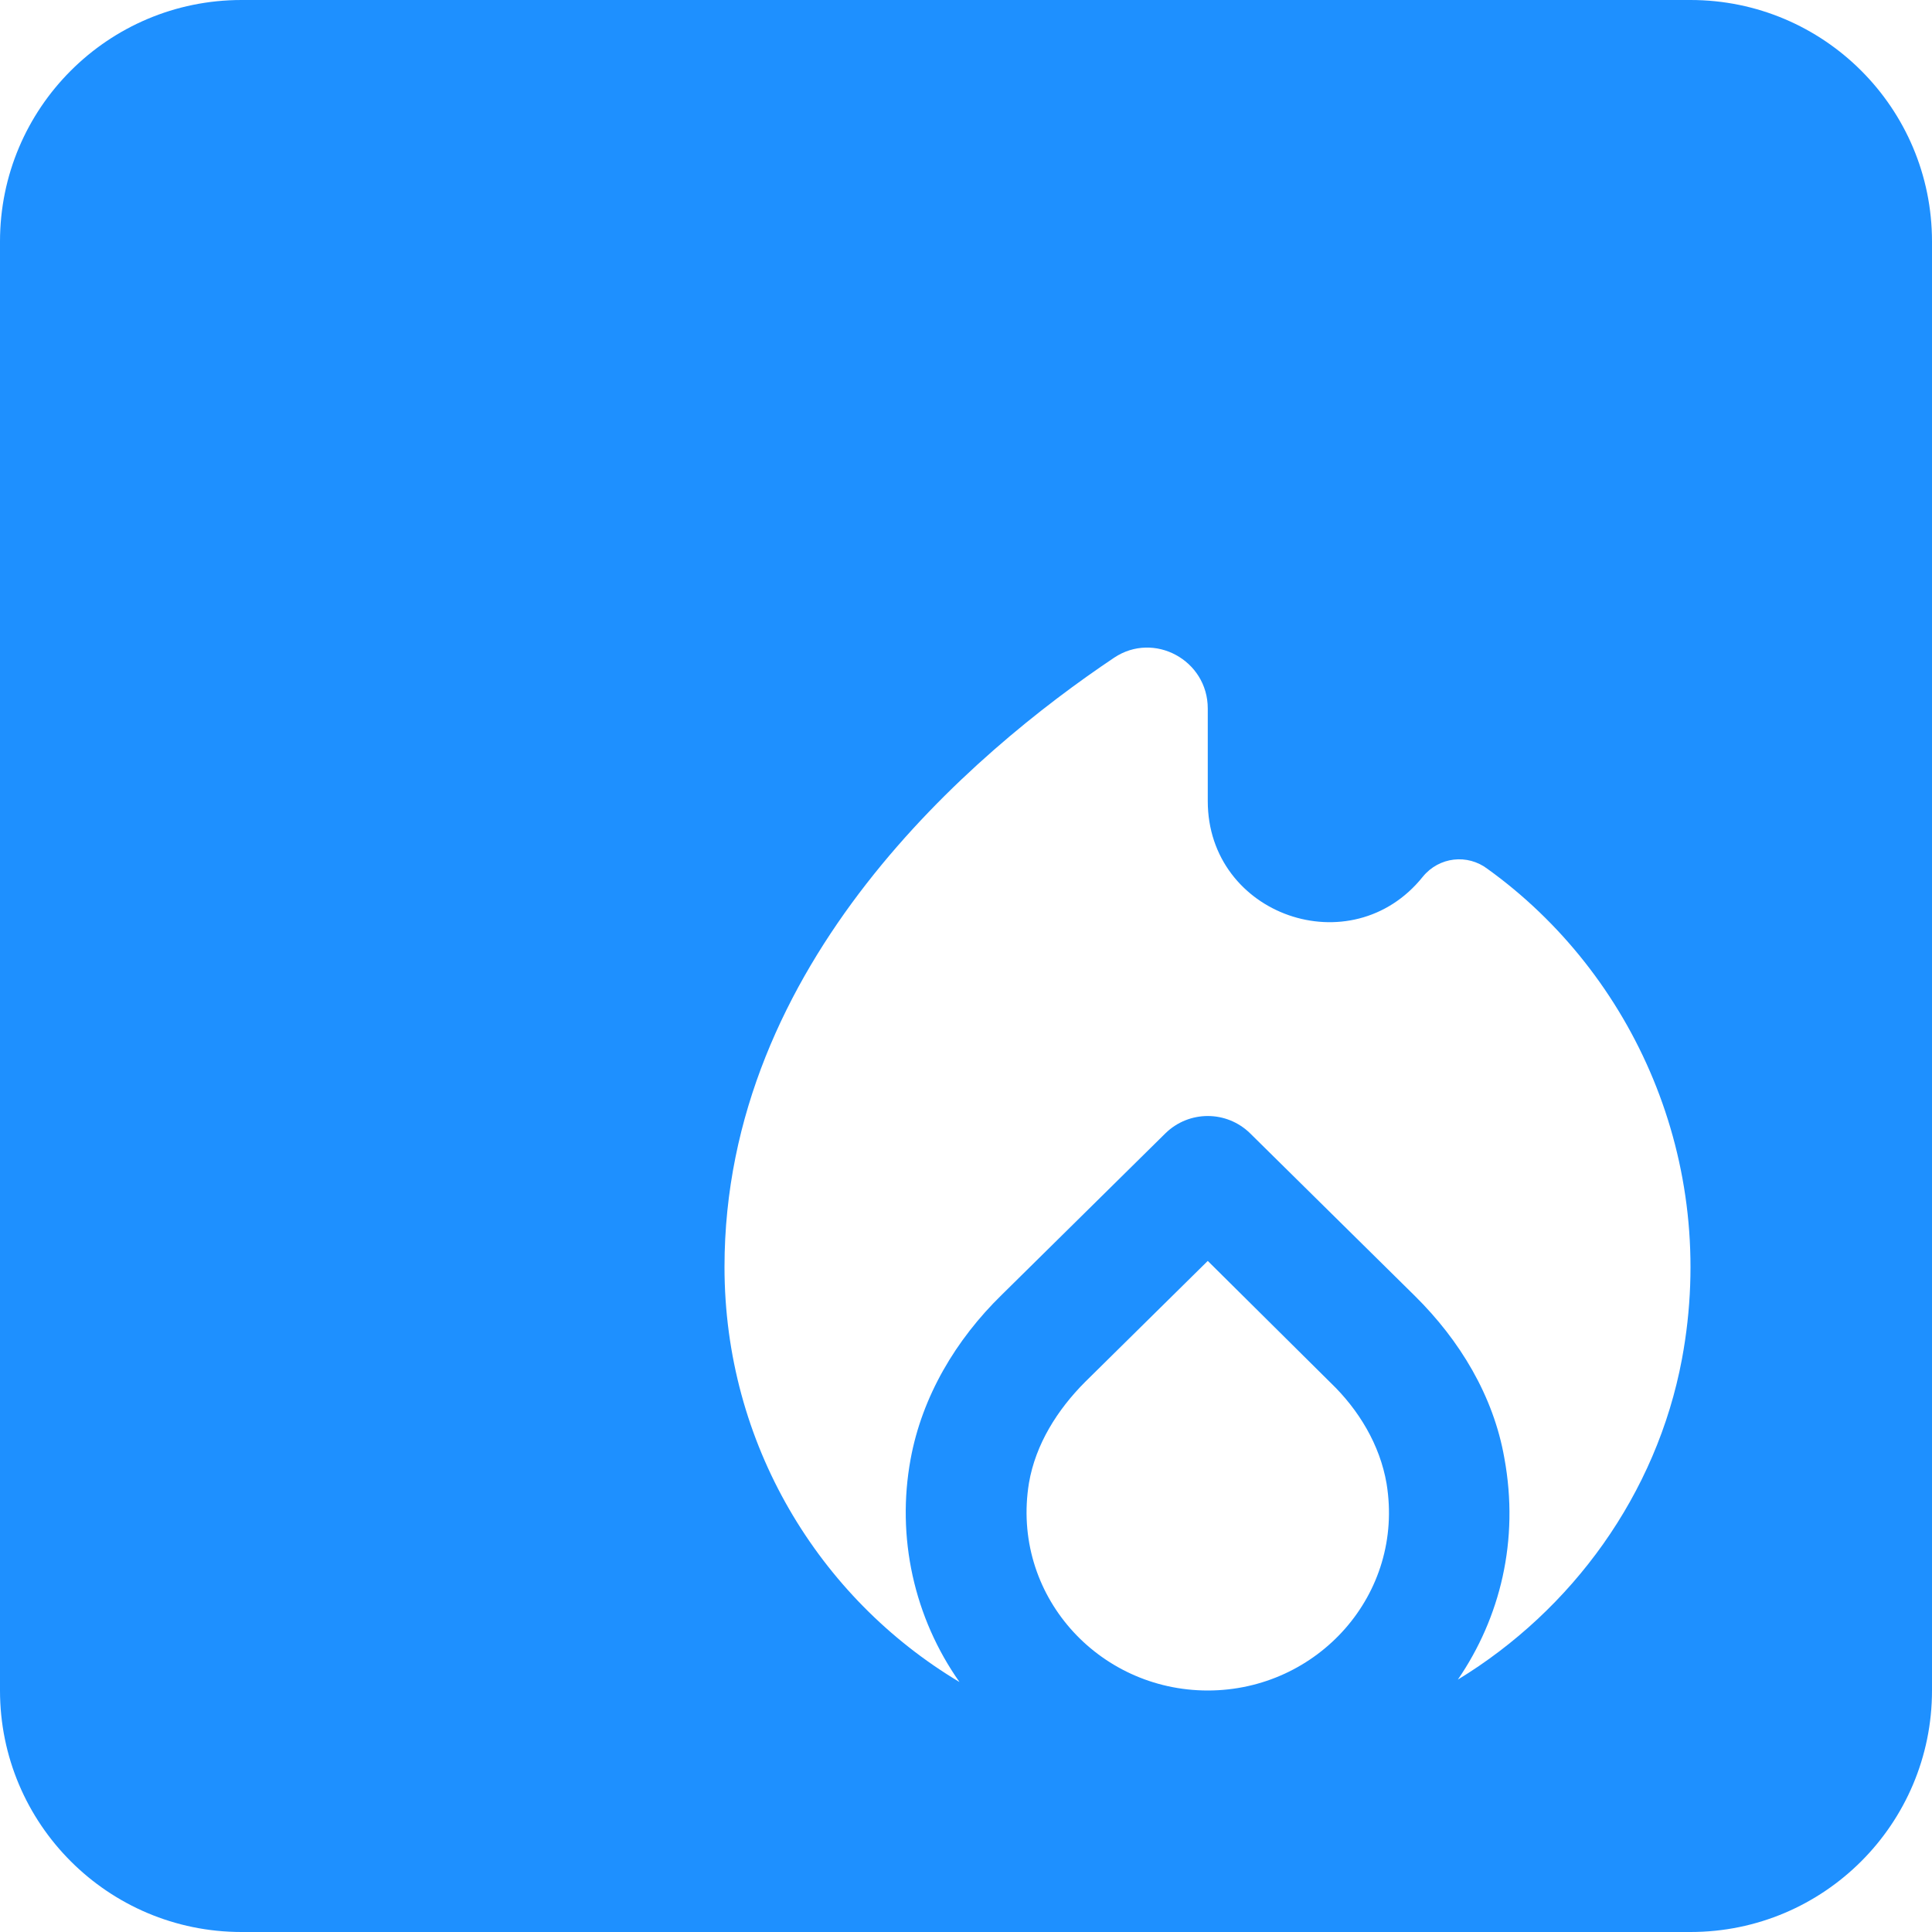 <svg width="1080" height="1080" viewBox="0 0 1080 1080" fill="none" xmlns="http://www.w3.org/2000/svg">
<path id="icon" fill-rule="evenodd" clip-rule="evenodd" d="M135 0C60.442 0 0 60.442 0 135V945C0 1019.56 60.442 1080 135 1080H945C1019.56 1080 1080 1019.56 1080 945V135C1080 60.442 1019.56 0 945 0H135ZM675.148 447.813C675.148 511.737 755.517 539.809 795.364 490.091C804.482 478.929 820.353 477.238 831.496 485.694C912.879 544.206 960.83 649.055 940.231 759.654C926.048 835.416 878.772 900.016 814.95 938.912C838.588 904.413 849.394 861.121 840.952 815.122C834.873 780.286 815.963 749.169 790.974 724.479L698.786 633.497C685.616 620.645 664.68 620.645 651.51 633.497L559.997 723.802C534.333 748.831 515.423 780.624 509.007 815.799C505.064 837.325 505.453 859.422 510.15 880.795C514.847 902.168 523.757 922.387 536.36 940.265C457.679 893.252 405 807.005 405 708.244C405 538.118 544.126 420.417 622.807 367.654C645.094 352.772 675.148 369.007 675.148 396.065V447.813ZM606.598 772.506L675.148 704.862L743.698 772.845C759.569 788.065 771.388 807.682 775.103 829.328C785.234 891.223 736.607 945 675.148 945C613.689 945 565.063 891.223 575.193 828.99C578.908 807.343 591.065 788.065 606.598 772.506Z" fill="#1E90FF"/>
</svg>
